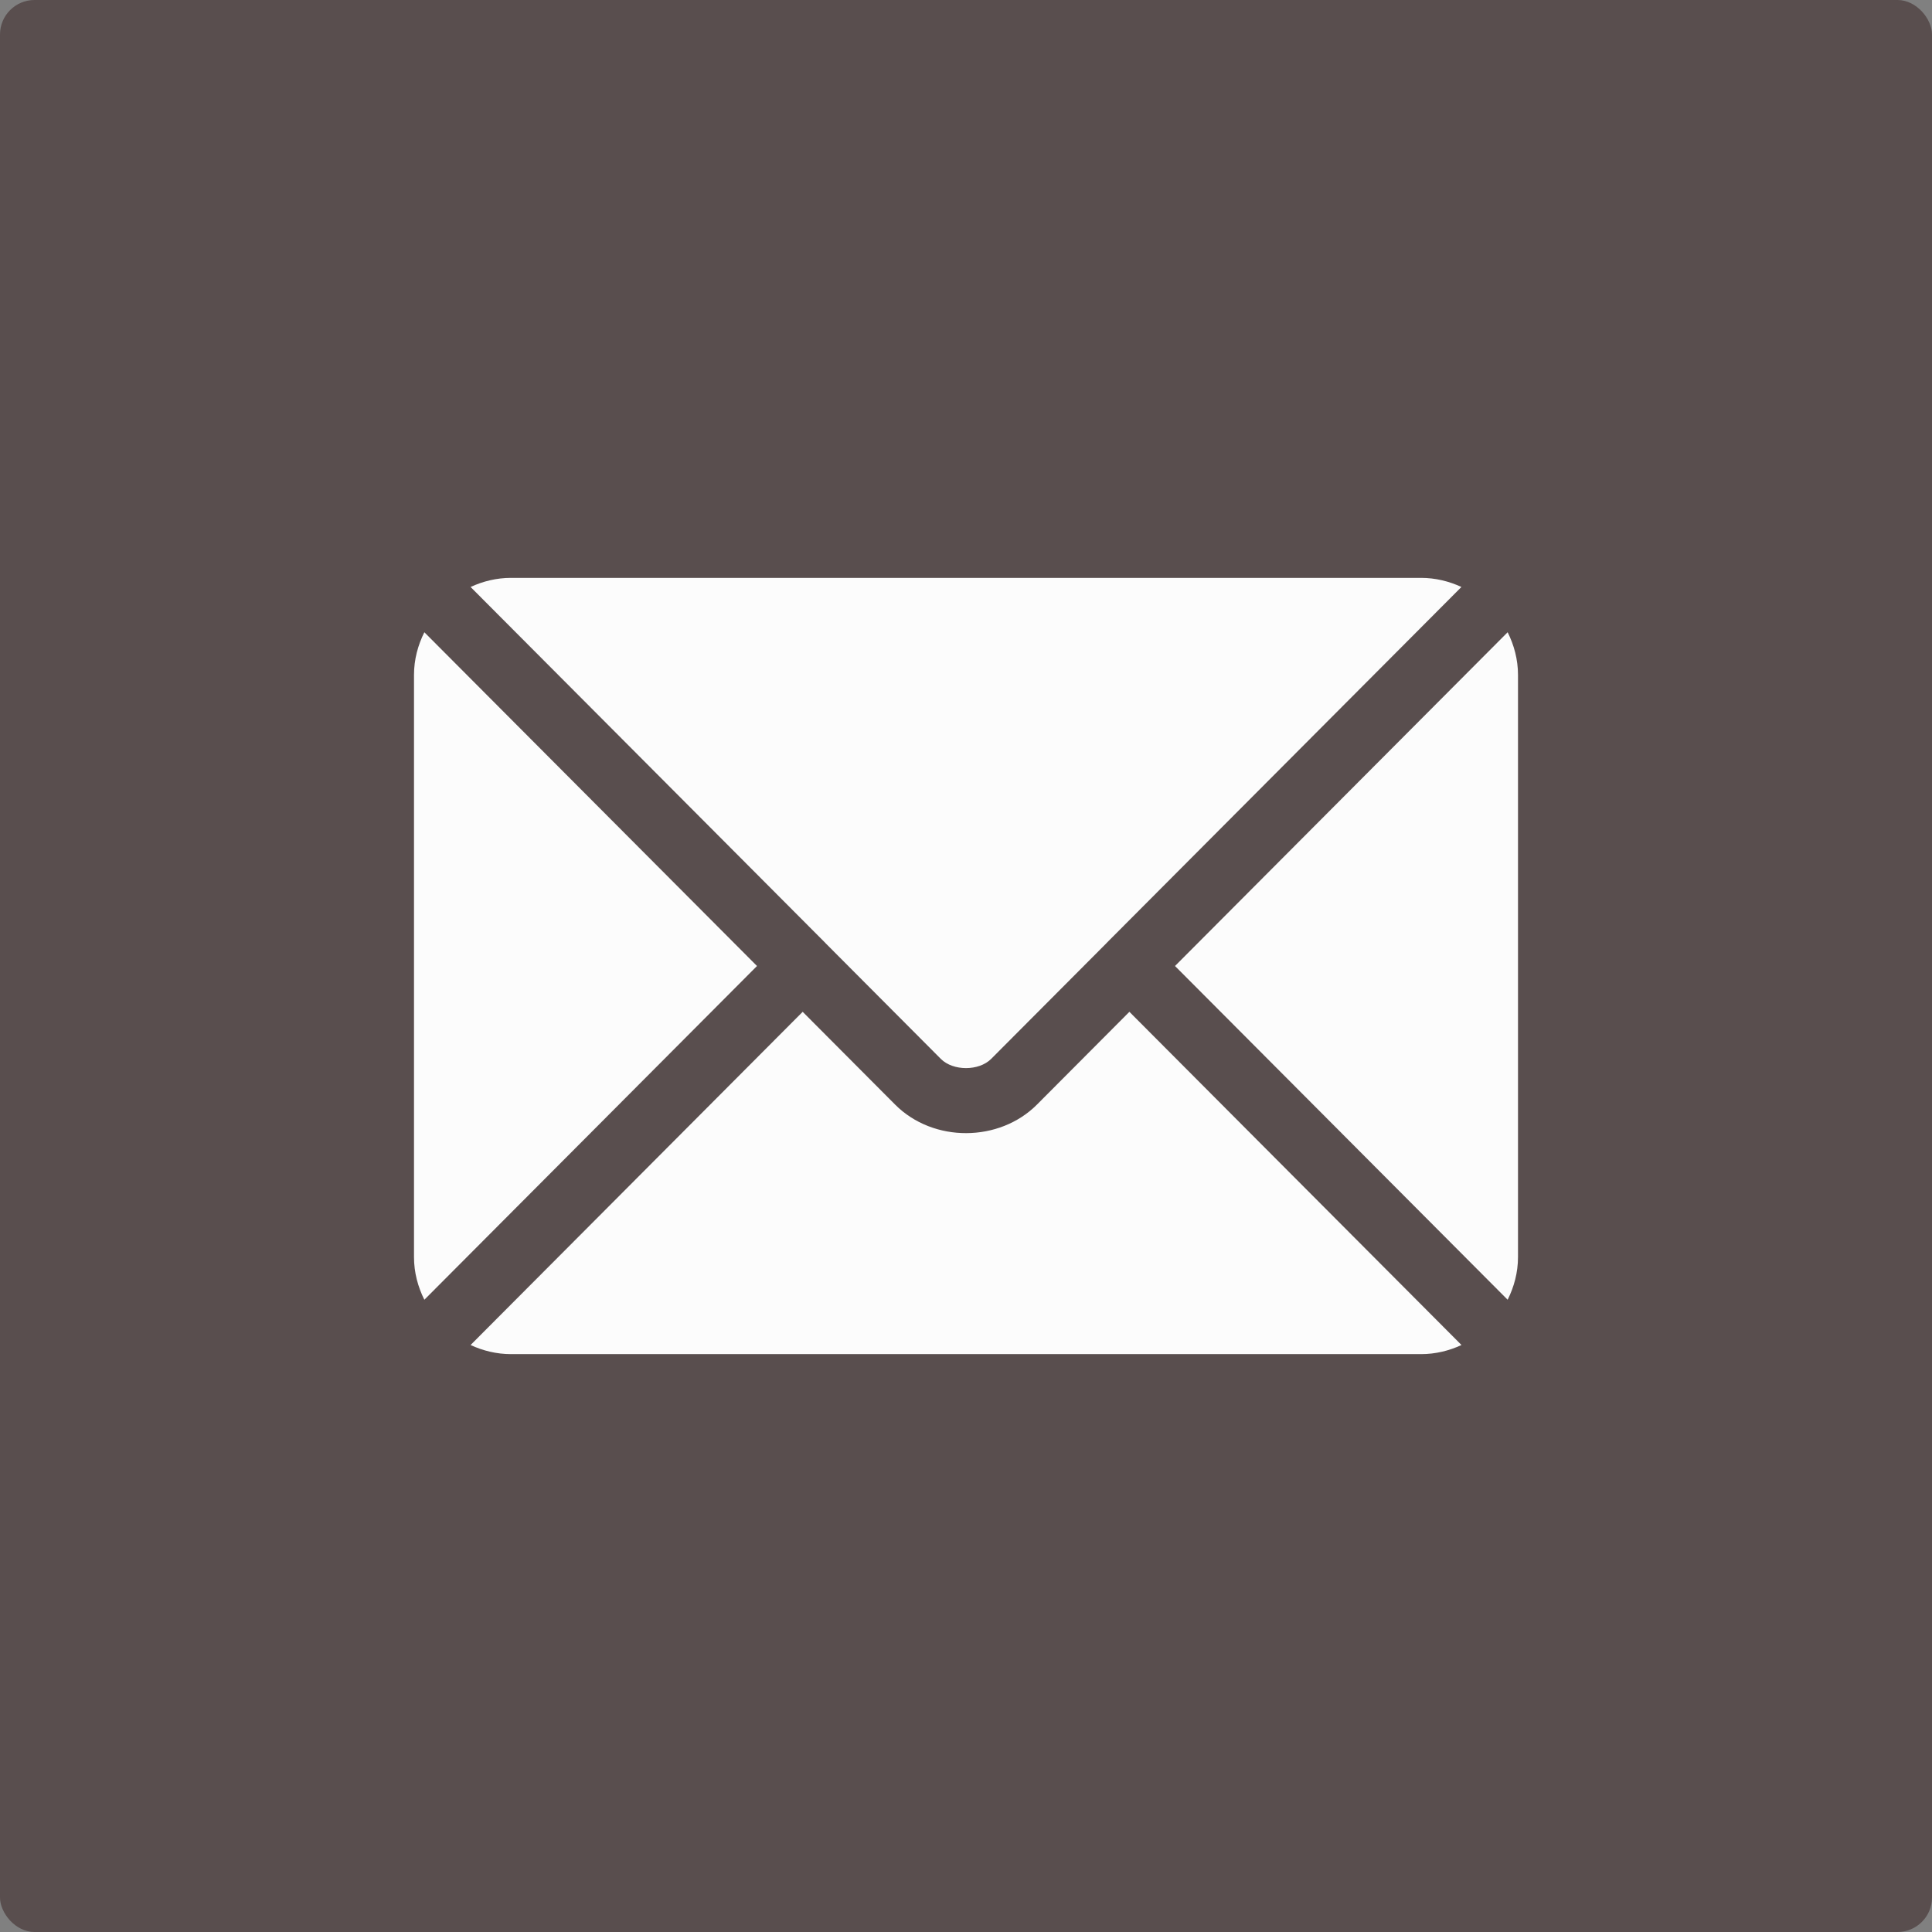 <svg width="28" height="28" viewBox="0 0 28 28" fill="none" xmlns="http://www.w3.org/2000/svg">
<rect x="0" y="0" width="28" height="28" fill="#808080" stroke="none"/>
<rect width="28" height="28" rx="0.5" fill="#594E4E"/>
<path d="M16.368 14.664L15.028 16.009C14.485 16.554 13.529 16.566 12.973 16.009L11.633 14.664L6.82 19.493C6.999 19.576 7.197 19.625 7.407 19.625H20.595C20.805 19.625 21.002 19.576 21.181 19.493L16.368 14.664Z" fill="#FCFCFC"/>
<path d="M20.594 8.375H7.406C7.196 8.375 6.999 8.424 6.82 8.507L11.963 13.667C11.963 13.668 11.963 13.668 11.964 13.668C11.964 13.668 11.964 13.669 11.964 13.669L13.636 15.347C13.814 15.524 14.186 15.524 14.364 15.347L16.036 13.669C16.036 13.669 16.036 13.668 16.036 13.668C16.036 13.668 16.037 13.668 16.037 13.667L21.18 8.507C21.001 8.424 20.804 8.375 20.594 8.375ZM6.15 9.163C6.057 9.35 6 9.558 6 9.781V18.219C6 18.442 6.057 18.65 6.15 18.837L10.971 14L6.15 9.163ZM21.85 9.163L17.029 14L21.85 18.837C21.943 18.65 22 18.442 22 18.219V9.781C22 9.558 21.943 9.35 21.85 9.163Z" fill="#FCFCFC"/>
</svg>

